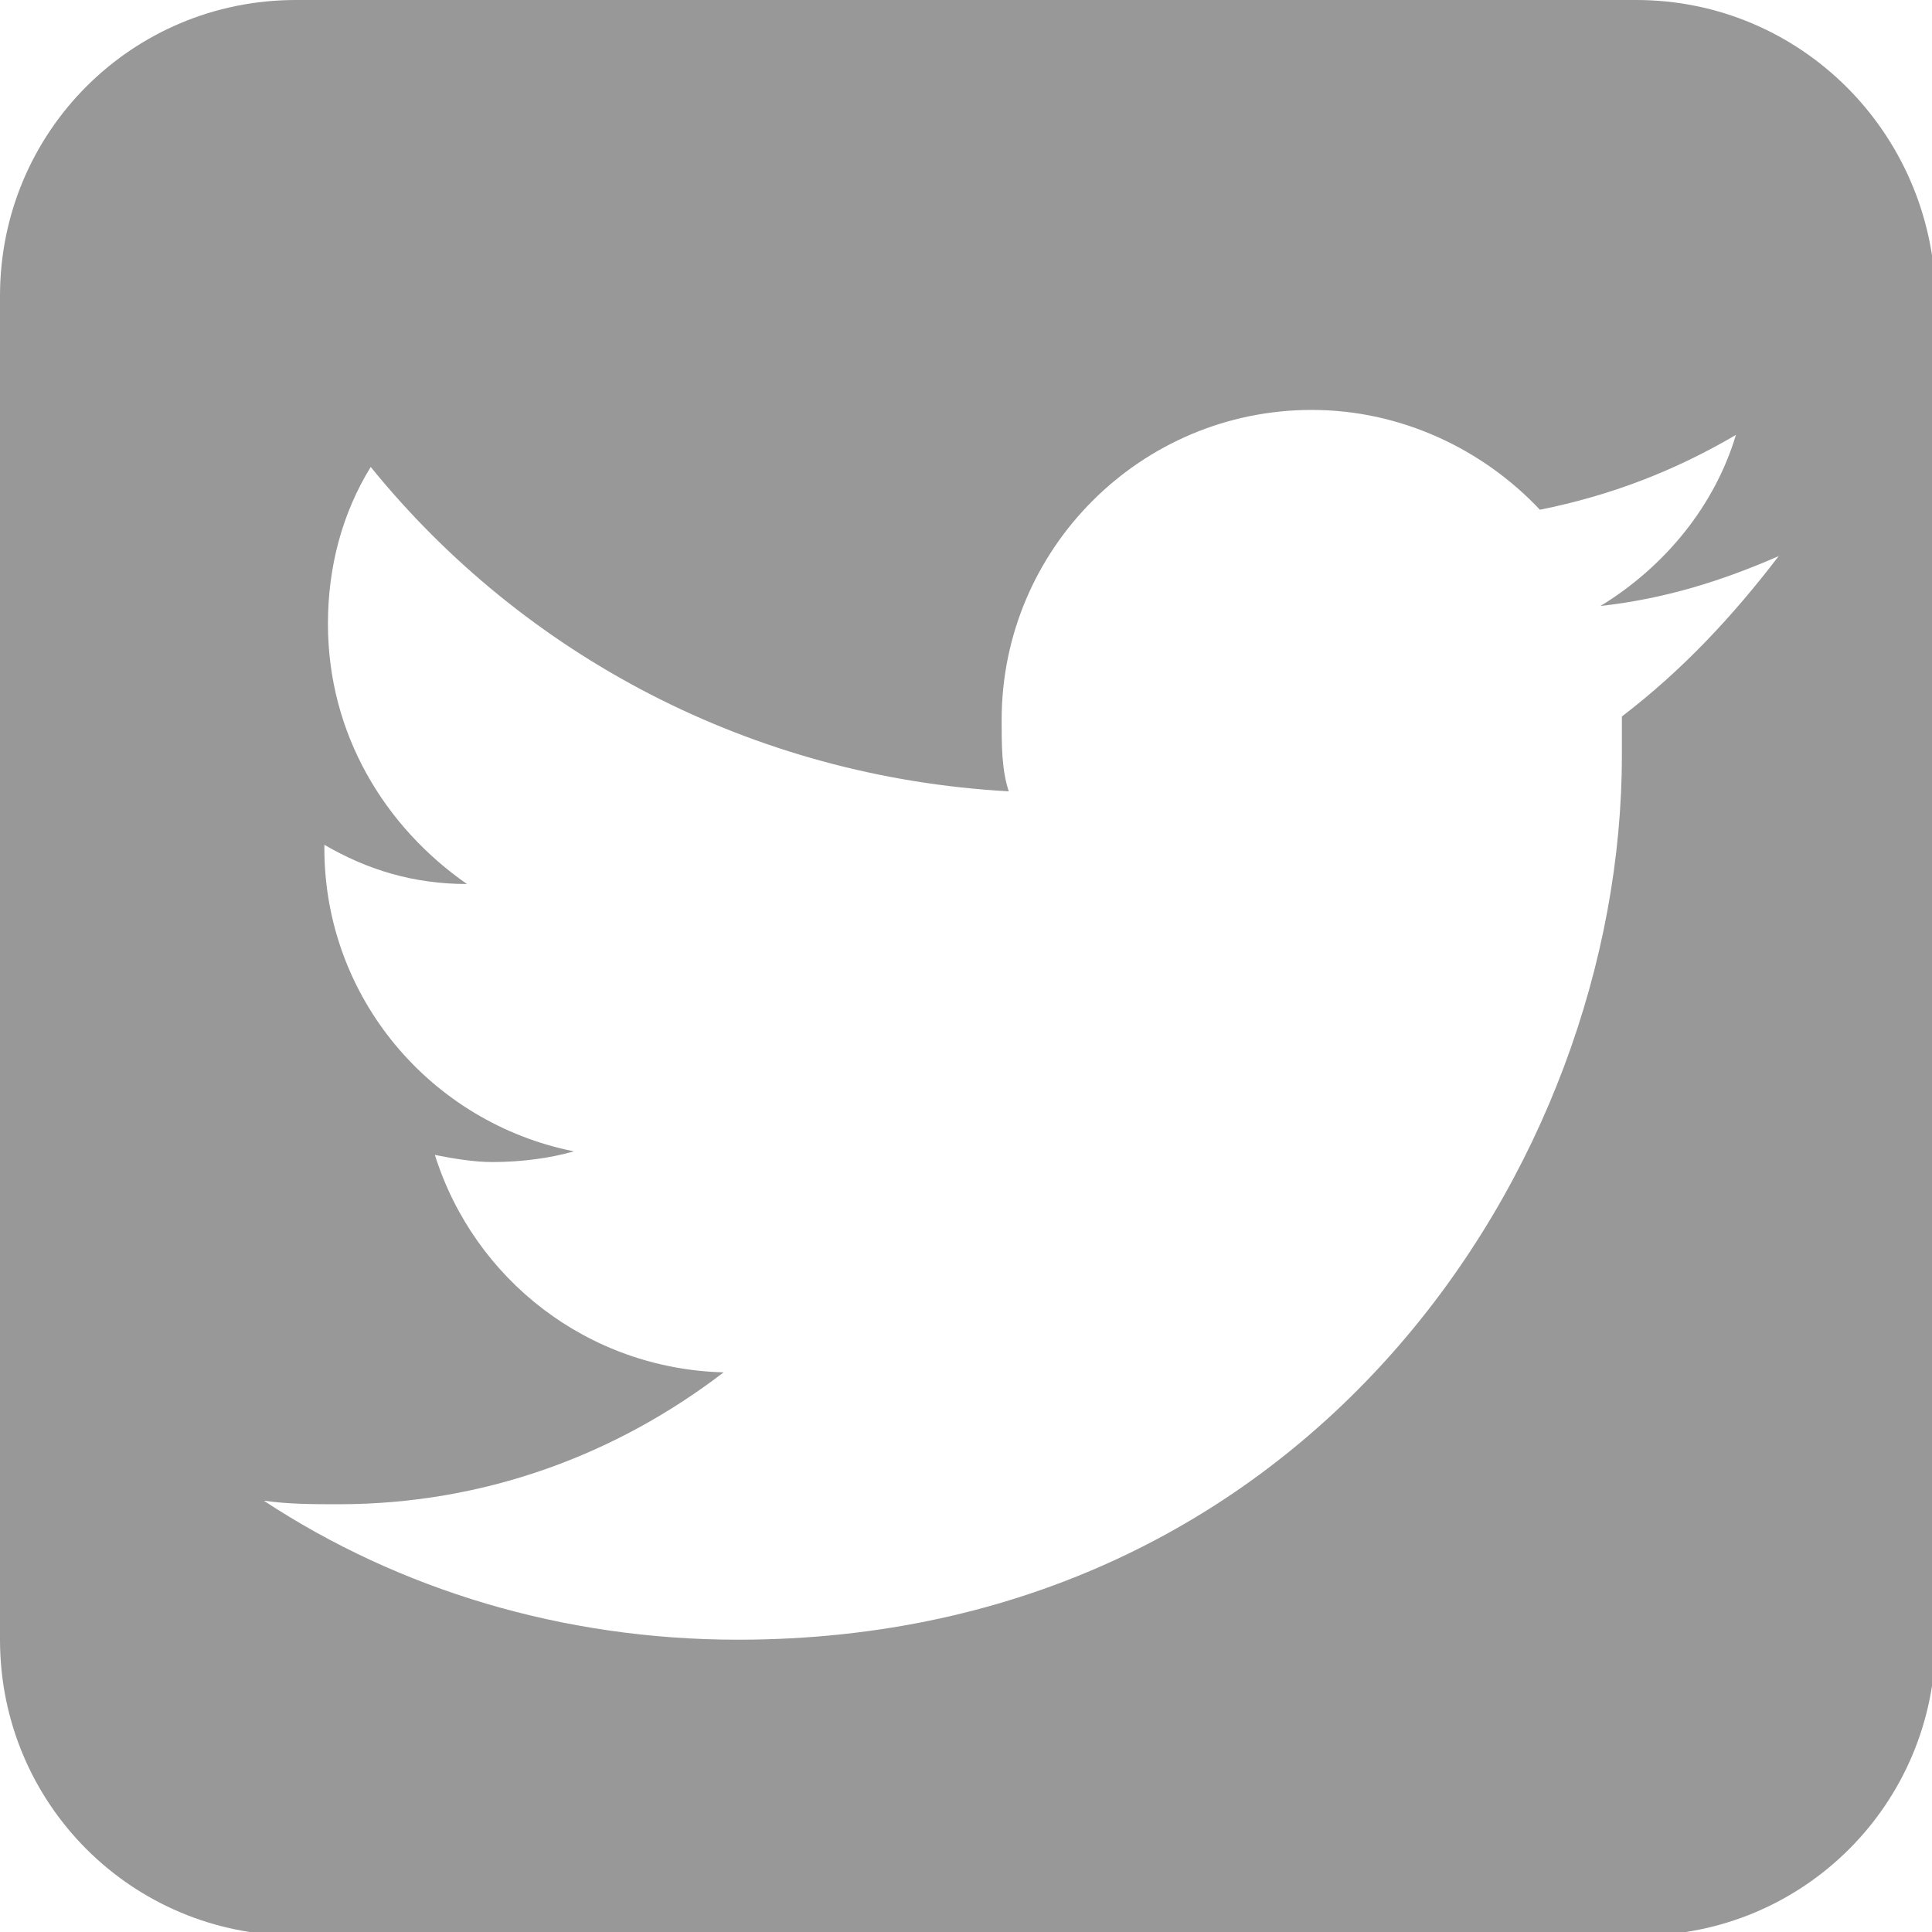 <?xml version="1.0" encoding="utf-8"?>
<!-- Generator: Adobe Illustrator 19.2.0, SVG Export Plug-In . SVG Version: 6.00 Build 0)  -->
<svg version="1.1" xmlns="http://www.w3.org/2000/svg" xmlns:xlink="http://www.w3.org/1999/xlink" x="0px" y="0px" width="54.2px"
	 height="54.2px" viewBox="0 0 54.2 54.2" style="enable-background:new 0 0 54.2 54.2;" xml:space="preserve">
<style type="text/css">
	.st0{display:none;}
	.st1{display:inline;fill:#989898;}
	.st2{display:inline;fill:#FFFFFF;}
	.st3{fill:#989898;}
</style>
<g id="Layer_1" class="st0">
	<path class="st1" d="M45.9,54.2H8.3c-4.6,0-8.3-3.7-8.3-8.3V8.3C0,3.7,3.7,0,8.3,0h37.7c4.6,0,8.3,3.7,8.3,8.3v37.7
		C54.2,50.5,50.5,54.2,45.9,54.2z"/>
	<path class="st2" d="M49.8,15.6c-1.6,0.7-3.2,1.2-5,1.4c1.8-1.1,3.2-2.8,3.8-4.8c-1.7,1-3.5,1.7-5.5,2.1c-1.6-1.7-3.9-2.8-6.4-2.8
		c-4.8,0-8.7,3.9-8.7,8.7c0,0.7,0.1,1.3,0.2,2c-7.2-0.4-13.7-3.8-17.9-9.1c-0.7,1.3-1.2,2.8-1.2,4.4c0,3,1.5,5.7,3.9,7.3
		c-1.4,0-2.8-0.4-4-1.1c0,0,0,0.1,0,0.1c0,4.2,3,7.7,7,8.5c-0.7,0.2-1.5,0.3-2.3,0.3c-0.6,0-1.1-0.1-1.6-0.2c1.1,3.5,4.3,6,8.1,6.1
		c-3,2.3-6.7,3.7-10.8,3.7c-0.7,0-1.4,0-2.1-0.1c3.8,2.5,8.4,3.9,13.3,3.9c16,0,24.8-13.3,24.8-24.8c0-0.4,0-0.8,0-1.1
		C47.2,18.8,48.6,17.3,49.8,15.6z"/>
</g>
<g id="Layer_1_copy">
	<path class="st3" d="M45.9,0H8.3C3.7,0,0,3.7,0,8.3v37.7c0,4.6,3.7,8.3,8.3,8.3h37.7c4.6,0,8.3-3.7,8.3-8.3V8.3
		C54.2,3.7,50.5,0,45.9,0z M45.5,20.1c0,0.4,0,0.7,0,1.1c0,11.5-8.8,24.8-24.8,24.8c-4.9,0-9.5-1.4-13.3-3.9
		c0.7,0.1,1.4,0.1,2.1,0.1c4.1,0,7.8-1.4,10.8-3.7c-3.8-0.1-7-2.6-8.1-6.1c0.5,0.1,1.1,0.2,1.6,0.2c0.8,0,1.6-0.1,2.3-0.3
		c-4-0.8-7-4.3-7-8.5c0,0,0-0.1,0-0.1c1.2,0.7,2.5,1.1,4,1.1c-2.3-1.6-3.9-4.2-3.9-7.3c0-1.6,0.4-3.1,1.2-4.4
		c4.3,5.3,10.7,8.7,17.9,9.1c-0.2-0.6-0.2-1.3-0.2-2c0-4.8,3.9-8.7,8.7-8.7c2.5,0,4.8,1.1,6.4,2.8c2-0.4,3.8-1.1,5.5-2.1
		c-0.6,2-2,3.7-3.8,4.8c1.8-0.2,3.4-0.7,5-1.4C48.6,17.3,47.2,18.8,45.5,20.1z"/>
</g>
</svg>
